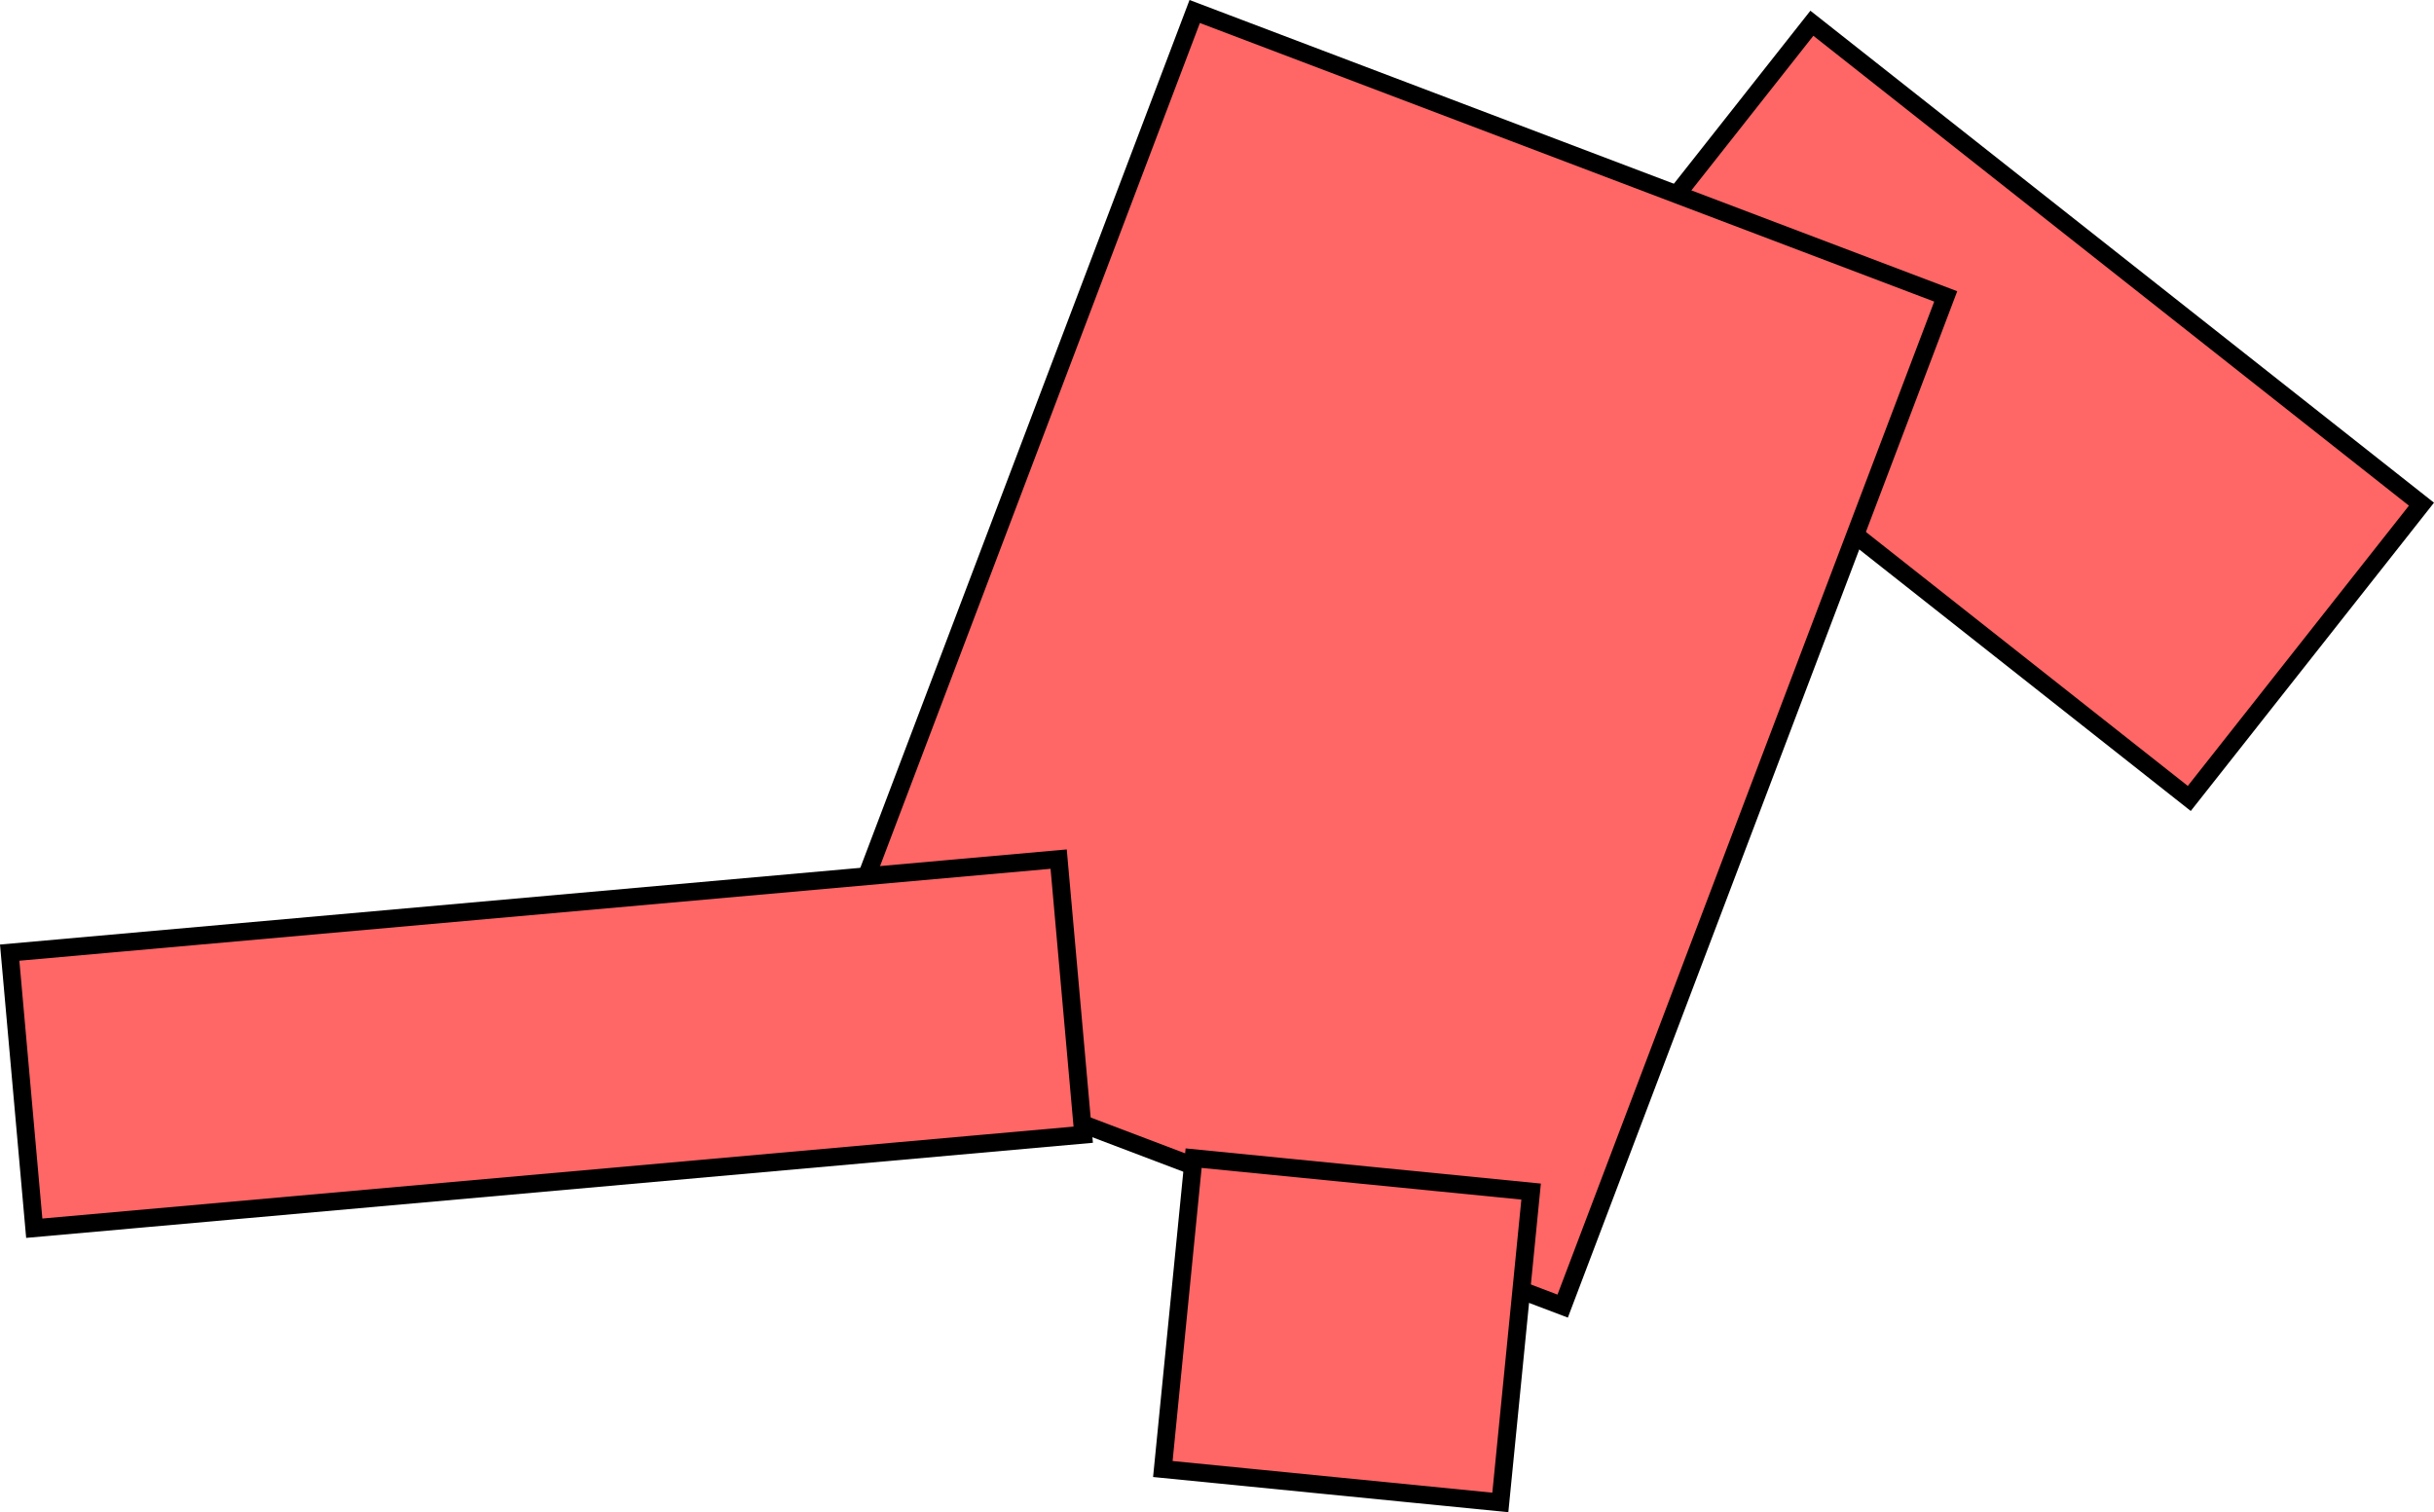 <svg version="1.1" xmlns="http://www.w3.org/2000/svg" xmlns:xlink="http://www.w3.org/1999/xlink" width="272.721" height="169.437" viewBox="0,0,272.721,169.437"><g transform="translate(-105.129,-106.183)"><g data-paper-data="{&quot;isPaintingLayer&quot;:true}" fill="#ff6666" fill-rule="nonzero" stroke="#000000" stroke-width="2" stroke-linecap="butt" stroke-linejoin="miter" stroke-miterlimit="10" stroke-dasharray="" stroke-dashoffset="0" style="mix-blend-mode: normal"><path d="M282.128,141.762l26.014,-32.974l68.303,53.885l-26.014,32.974z"/><path d="M196.073,220.605l42.919,-113.133l84.148,31.923l-42.919,113.133z"/><path d="M108.967,243.8l-2.753,-30.878l117.534,-10.479l2.753,30.878z"/><path d="M235.421,270.781l3.449,-34.83l37.815,3.744l-3.449,34.83z"/></g></g></svg>